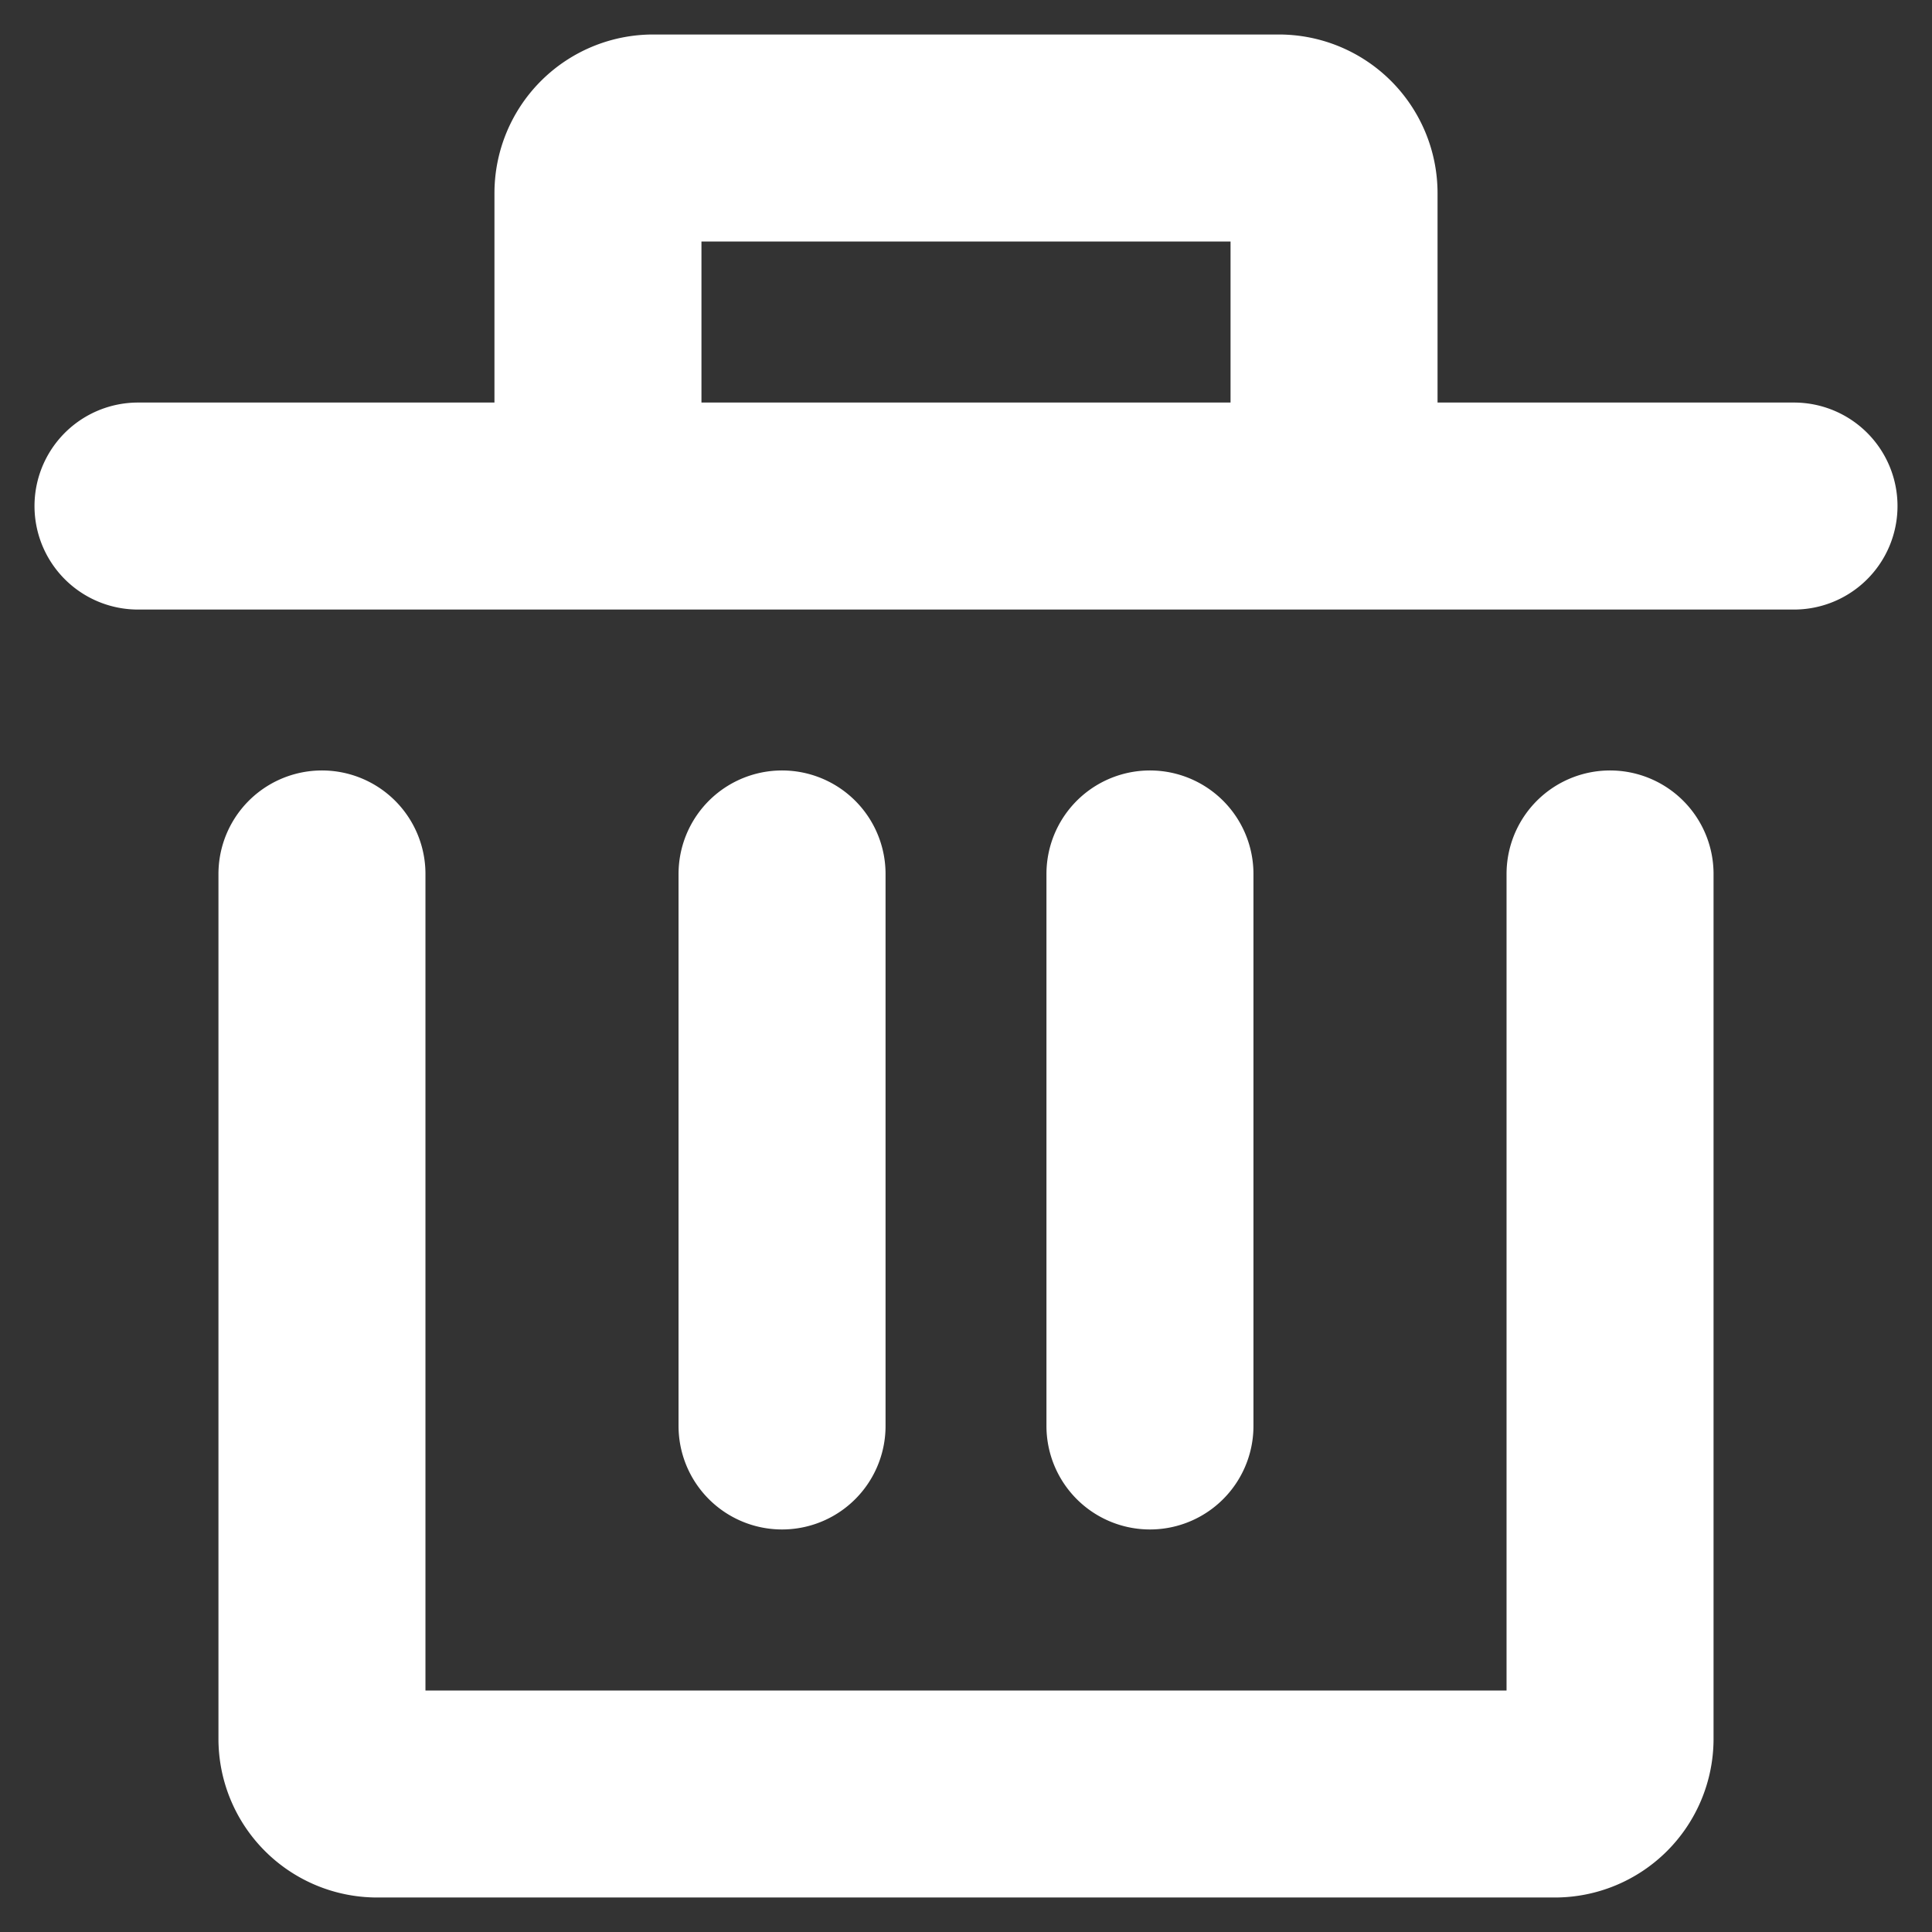 <svg xmlns="http://www.w3.org/2000/svg" width="14" height="14" fill="none" viewBox="0 0 14 14">
  <rect x="0" y="0" width="14" height="14" fill="#333333" stroke="none"/>
  <path stroke="#fff" stroke-linecap="round" stroke-linejoin="round" stroke-width="1.5" d="M11.667 6.333V12.6a.4.4 0 0 1-.4.4H2.733a.4.4 0 0 1-.4-.4V6.333m3.334 4v-4m2.666 4v-4M13 3.667H9.667m0 0V1.4a.4.4 0 0 0-.4-.4H4.733a.4.4 0 0 0-.4.4v2.267m5.334 0H4.333M1 3.667h3.333"/>
</svg>

